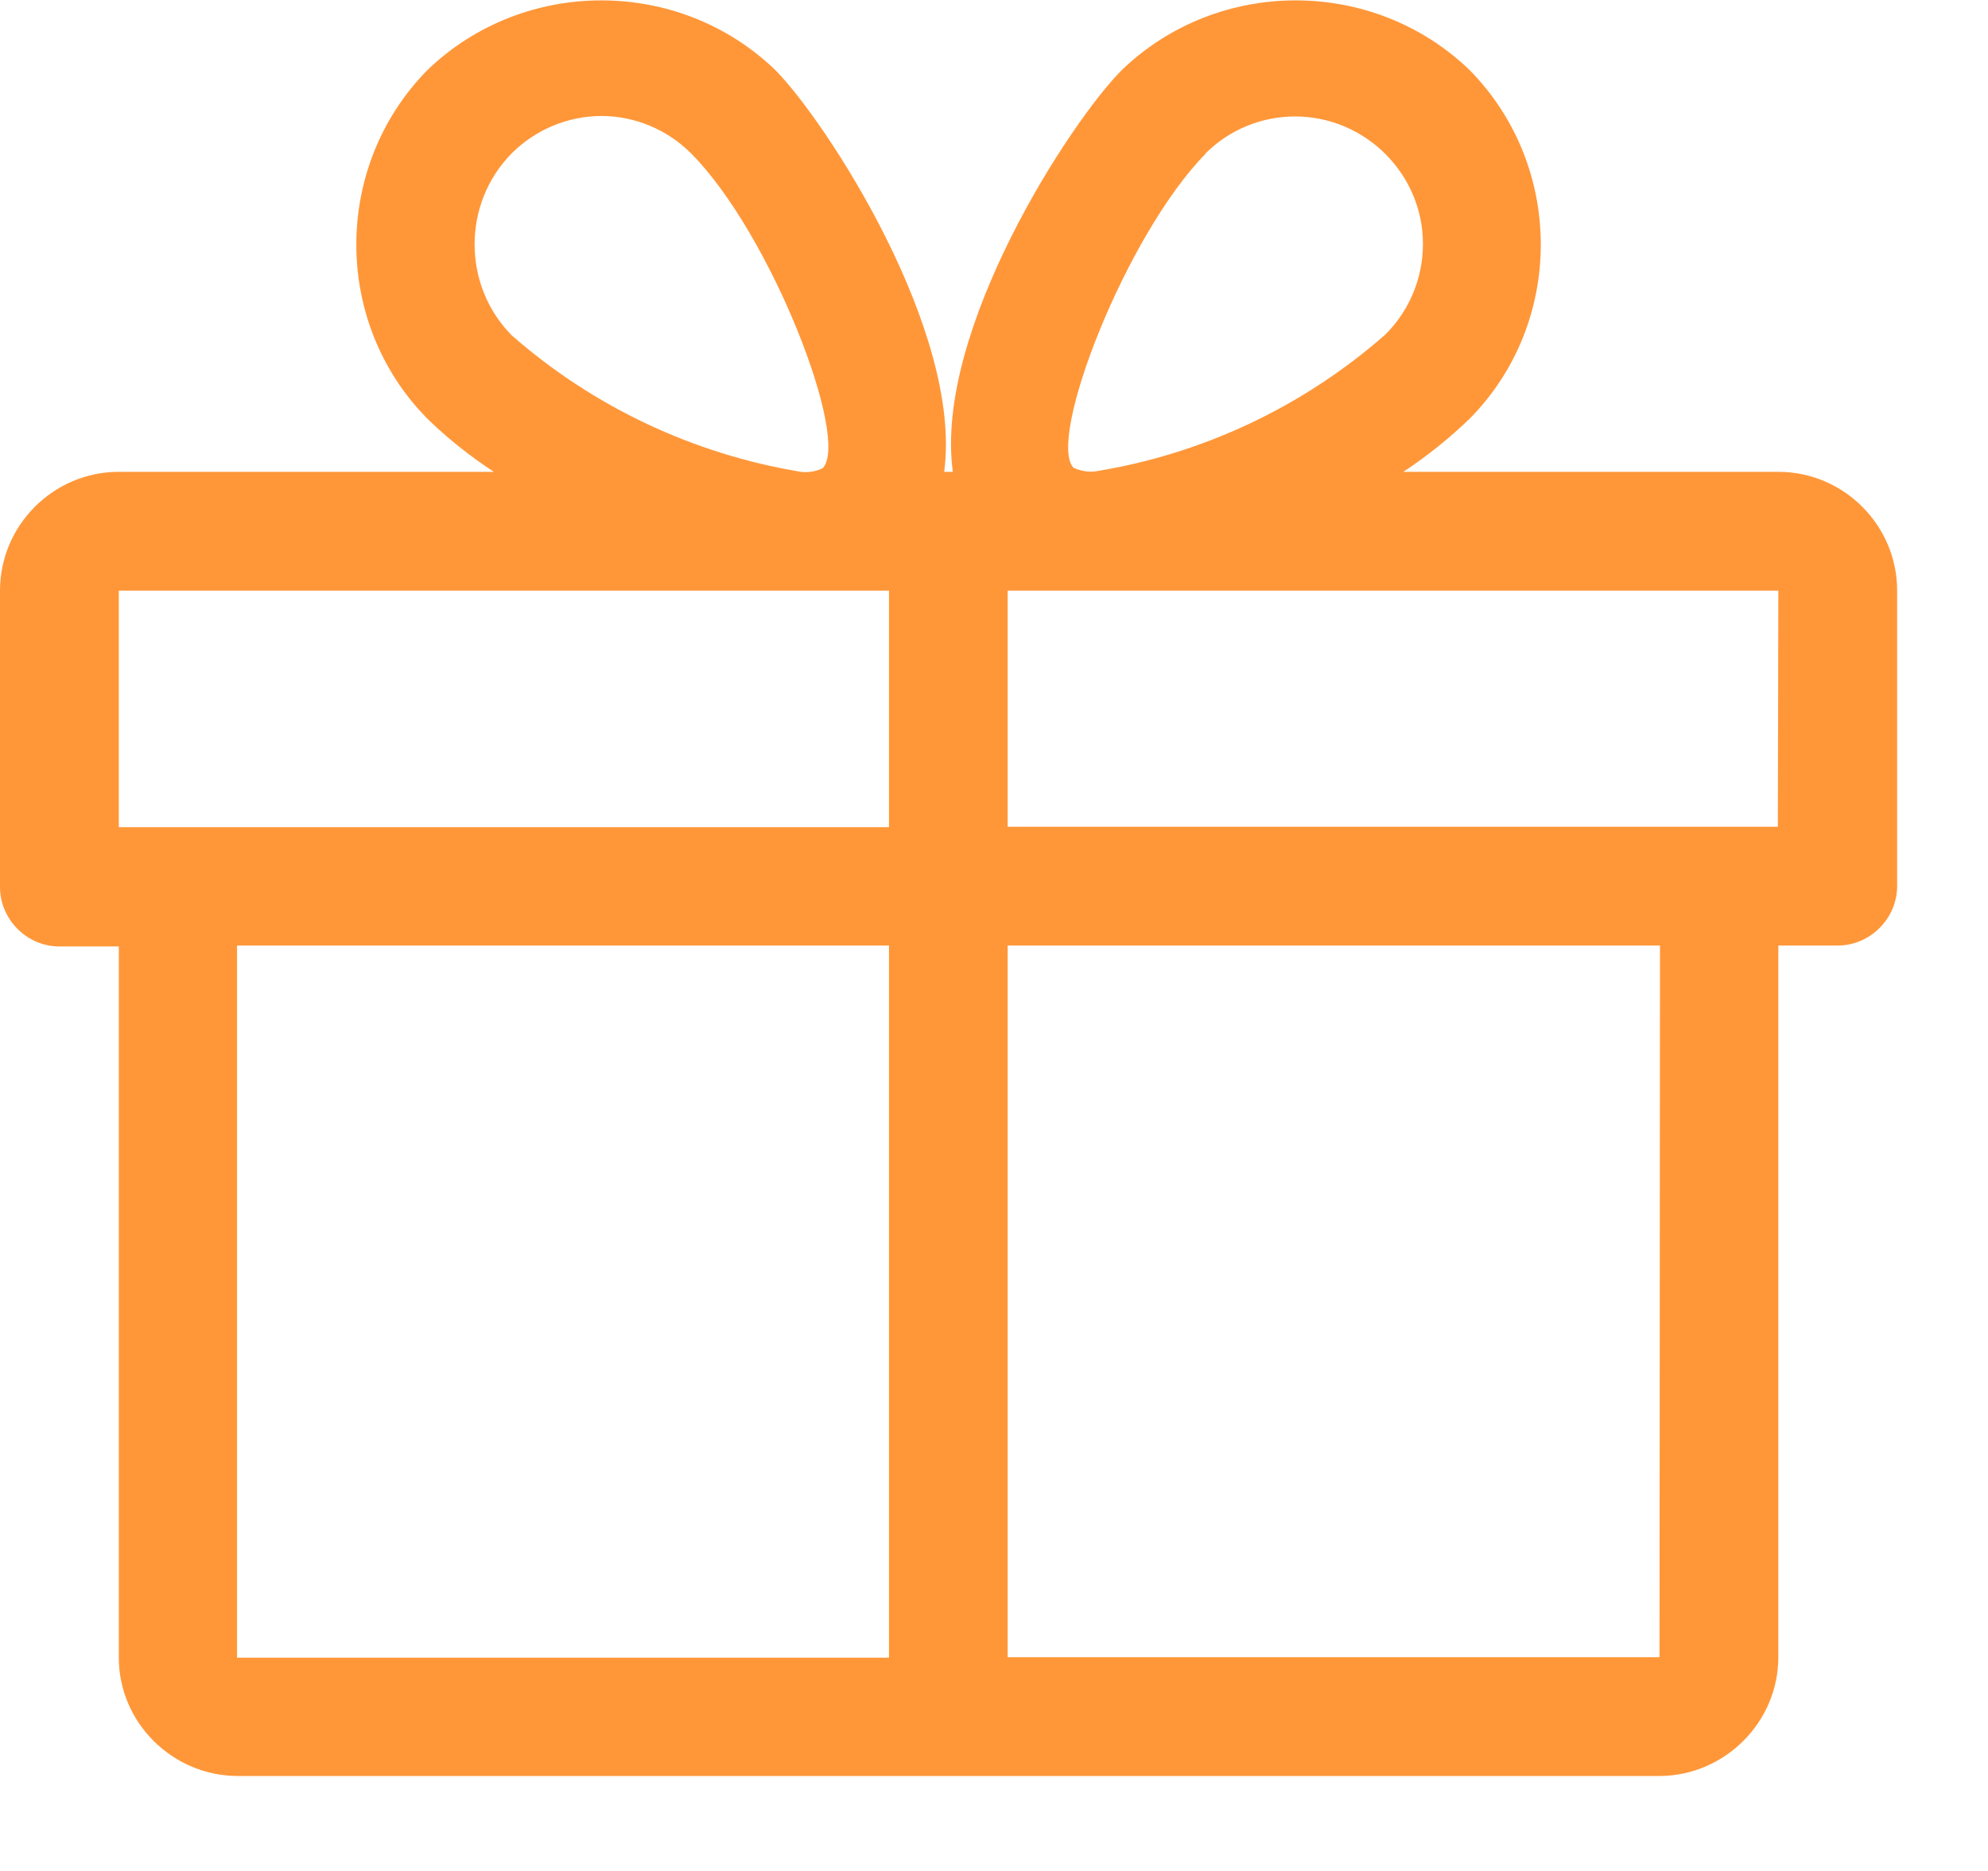 <?xml version="1.0" encoding="UTF-8"?>
<svg xmlns="http://www.w3.org/2000/svg" xmlns:xlink="http://www.w3.org/1999/xlink" width="17" height="16" viewBox="0 0 17 16">
<path fill-rule="nonzero" fill="rgb(100%, 59.2%, 22.3%)" fill-opacity="1" d="M 15.207 4.035 L 12 4.035 C 12.203 3.902 12.391 3.75 12.566 3.582 C 13.379 2.762 13.379 1.422 12.566 0.598 C 11.742 -0.195 10.418 -0.195 9.594 0.598 C 9.152 1.039 7.984 2.836 8.148 4.035 L 8.074 4.035 C 8.234 2.836 7.066 1.039 6.629 0.598 C 5.805 -0.195 4.48 -0.195 3.656 0.598 C 2.844 1.422 2.844 2.762 3.656 3.582 C 3.828 3.75 4.02 3.902 4.223 4.035 L 1.016 4.035 C 0.457 4.035 0 4.492 0 5.051 L 0 7.586 C 0 7.863 0.23 8.094 0.508 8.094 L 1.016 8.094 L 1.016 14.176 C 1.016 14.73 1.473 15.184 2.027 15.188 L 14.195 15.188 C 14.75 15.184 15.207 14.727 15.207 14.172 L 15.207 8.086 L 15.715 8.086 C 15.992 8.086 16.223 7.855 16.223 7.578 L 16.223 5.051 C 16.223 4.492 15.766 4.035 15.207 4.035 Z M 4.375 1.312 C 4.578 1.109 4.855 0.992 5.145 0.992 C 5.43 0.992 5.707 1.109 5.91 1.312 C 6.594 2 7.273 3.758 7.035 4.004 C 6.98 4.031 6.914 4.043 6.848 4.035 C 5.93 3.883 5.074 3.48 4.375 2.867 C 3.953 2.438 3.953 1.742 4.375 1.312 Z M 7.602 14.176 L 2.027 14.176 L 2.027 8.086 L 7.602 8.086 Z M 7.602 7.074 L 1.016 7.074 L 1.016 5.051 L 7.602 5.051 Z M 10.309 1.312 C 10.512 1.109 10.789 0.996 11.074 0.996 C 11.676 0.996 12.168 1.488 12.168 2.086 C 12.168 2.379 12.051 2.66 11.844 2.863 C 11.145 3.477 10.285 3.883 9.367 4.031 C 9.305 4.039 9.238 4.027 9.18 4 C 8.949 3.758 9.629 2.004 10.312 1.312 Z M 14.191 14.172 L 8.617 14.172 L 8.617 8.086 L 14.195 8.086 Z M 15.203 7.07 L 8.617 7.07 L 8.617 5.051 L 15.207 5.051 Z M 15.203 7.07 "/>
</svg>
